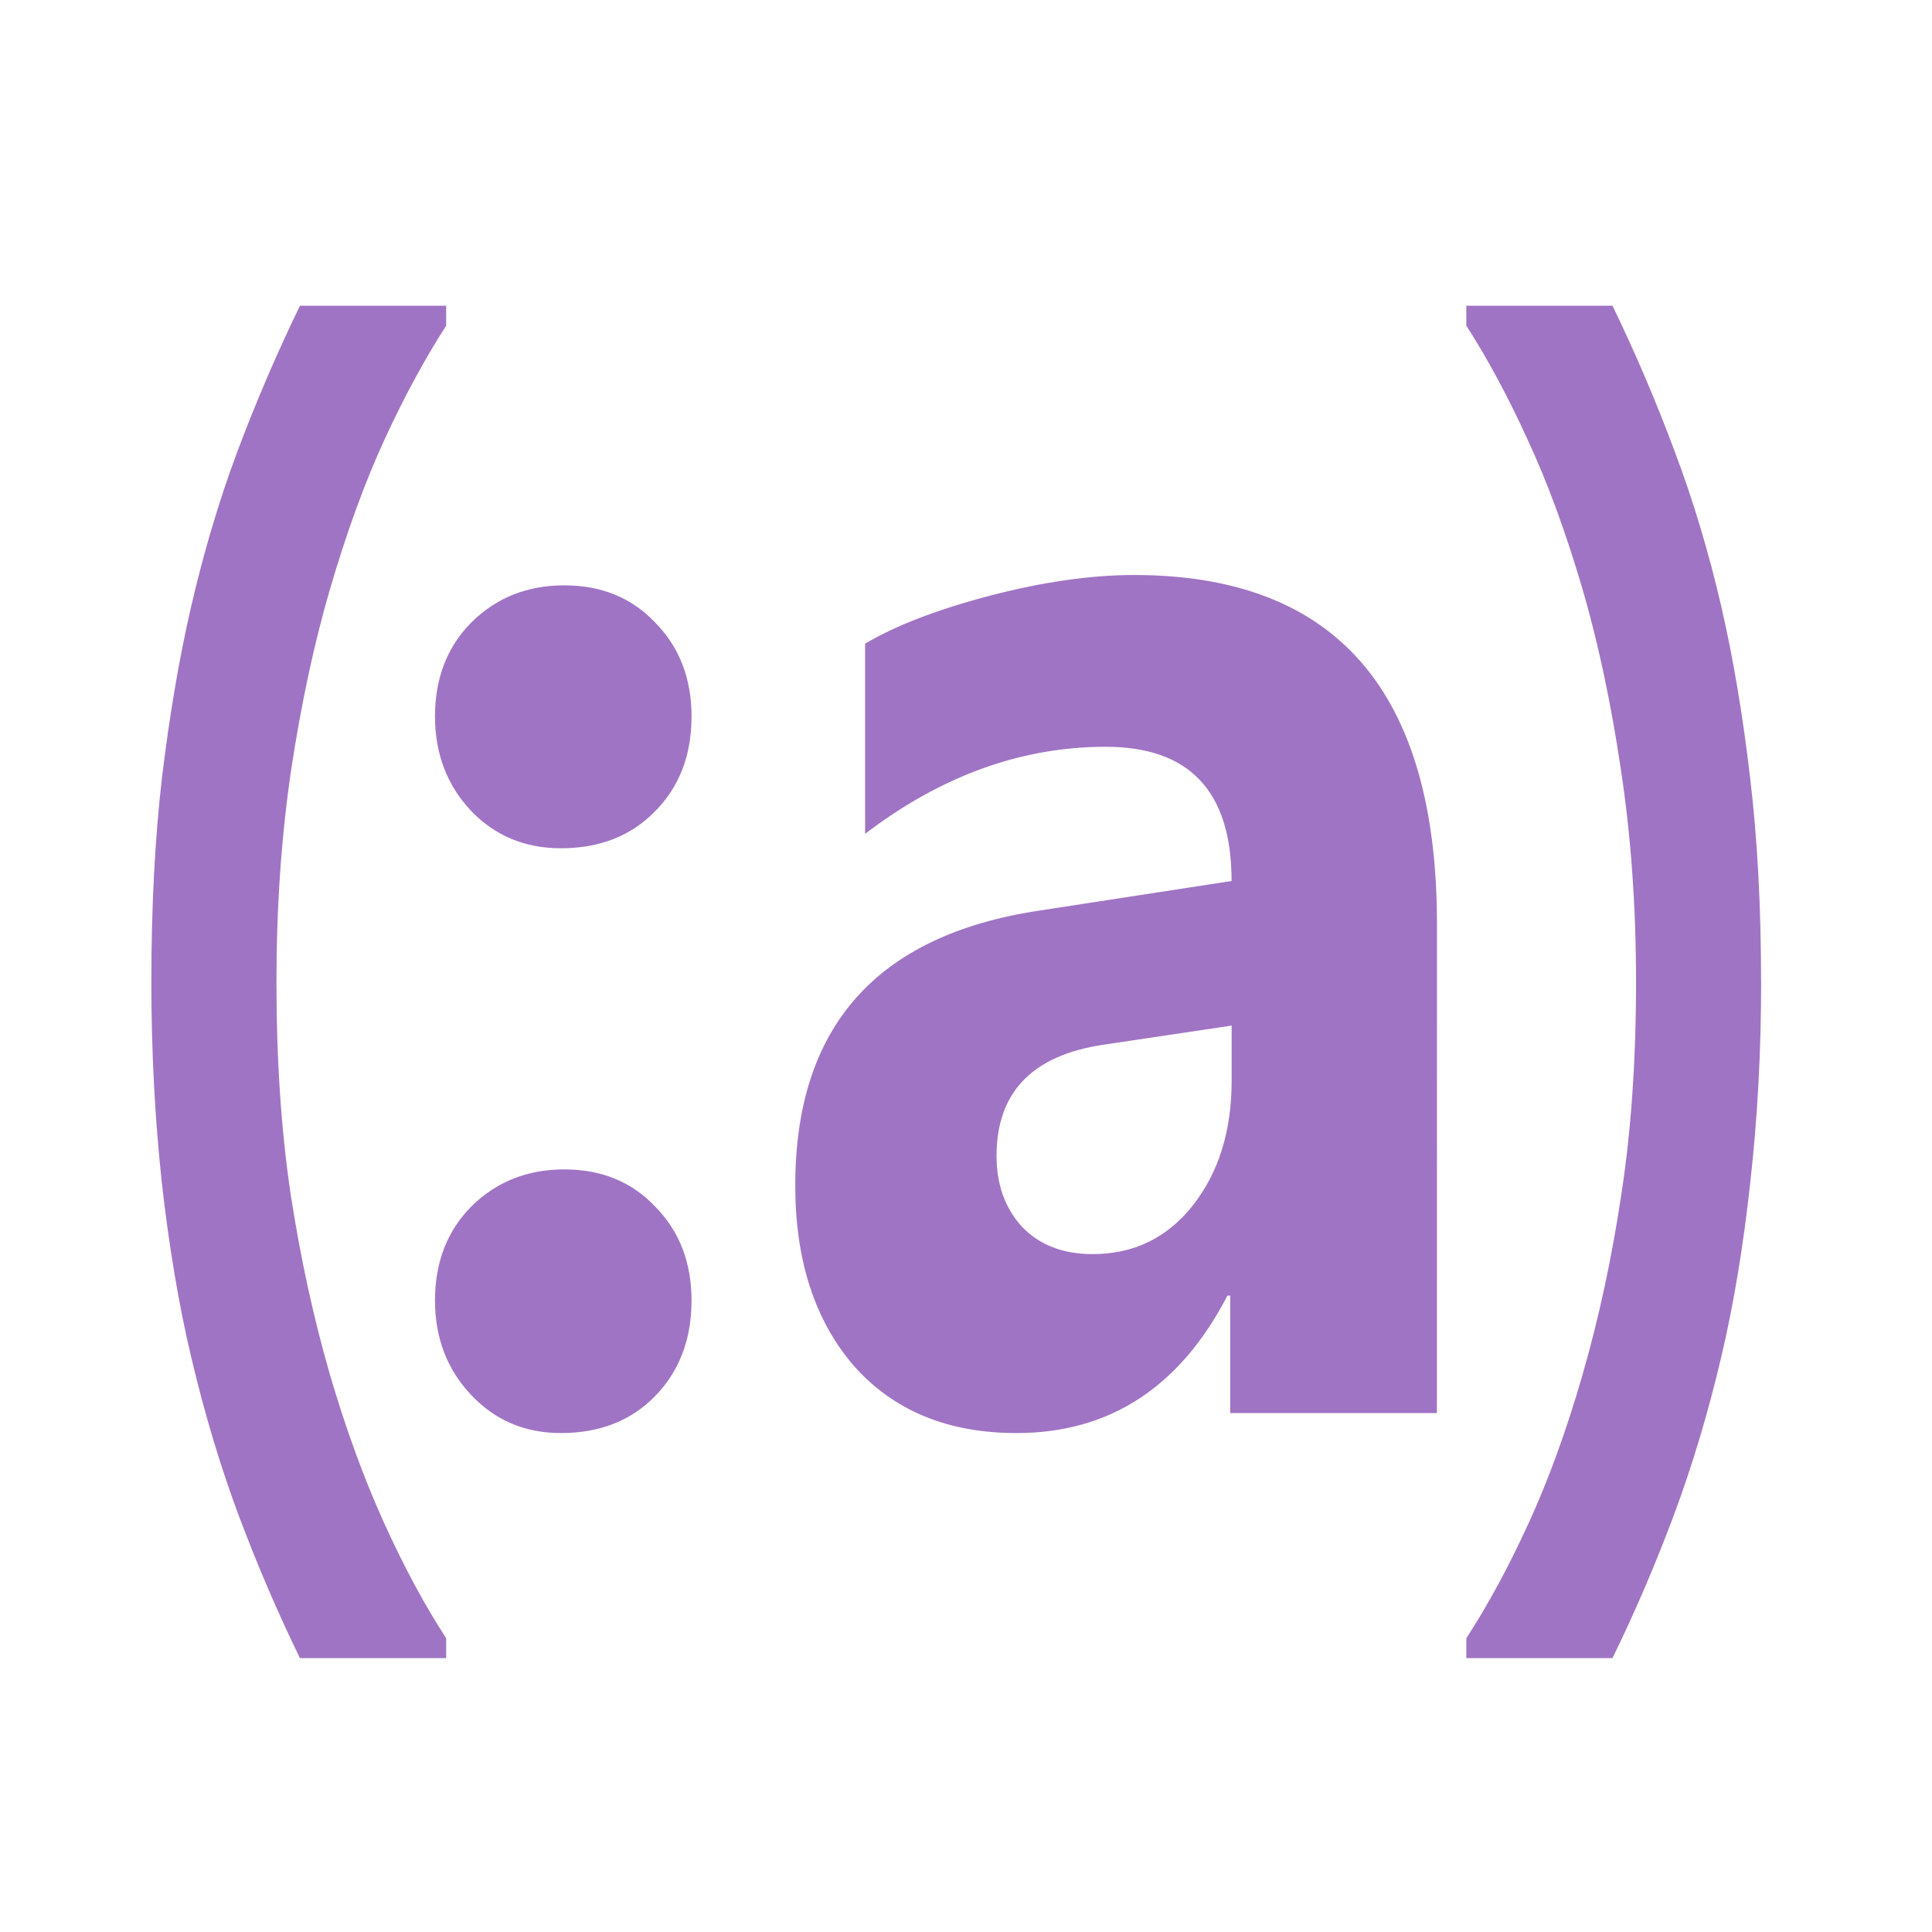 <svg xmlns="http://www.w3.org/2000/svg" viewBox="0 0 32 32">
  <g fill="#a074c4">
    <path d="M7.39 27.464H4.968q-.56-1.15-1.016-2.368-.455-1.218-.785-2.618-.31-1.309-.488-2.902-.172-1.593-.172-3.312 0-1.878.178-3.403.185-1.525.475-2.789.317-1.377.772-2.595.462-1.23 1.036-2.413H7.39v.33q-.535.831-1.023 1.89-.482 1.047-.897 2.458-.396 1.355-.647 3.005-.244 1.65-.244 3.517 0 1.946.237 3.528.244 1.582.654 2.994.395 1.343.89 2.435.502 1.104 1.03 1.913zm21.78-11.2q0 1.719-.179 3.312-.171 1.582-.482 2.902-.33 1.4-.785 2.618t-1.016 2.368h-2.421v-.33q.528-.809 1.03-1.901.5-1.093.89-2.447.409-1.412.646-2.994.245-1.582.245-3.528 0-1.867-.251-3.517-.244-1.65-.64-3.005-.416-1.411-.904-2.458-.482-1.059-1.016-1.89v-.33h2.421q.574 1.184 1.03 2.413.461 1.218.778 2.595.29 1.264.469 2.789.184 1.525.184 3.403z"/>
    <path d="M9.29 14.05q-.894 0-1.49-.622-.595-.636-.595-1.562 0-.953.607-1.561.618-.61 1.534-.61.928 0 1.512.623.596.609.596 1.548 0 .966-.607 1.575-.596.609-1.558.609zm0 9.686q-.894 0-1.49-.635-.595-.635-.595-1.561 0-.953.607-1.562.618-.609 1.534-.609.928 0 1.512.622.596.609.596 1.549 0 .966-.607 1.588-.596.608-1.558.608zm14.51-.331h-3.424V21.46h-.046q-1.18 2.276-3.493 2.276-1.707 0-2.692-1.111-.973-1.125-.973-2.991 0-3.943 4.043-4.552l3.184-.49q0-2.223-2.085-2.223-2.096 0-3.985 1.442v-3.15q.756-.449 2.061-.793 1.317-.344 2.394-.344 5.017 0 5.017 5.783zM20.4 17.9v-.913l-2.13.318q-1.764.265-1.764 1.84 0 .714.424 1.177.435.45 1.168.45 1.02 0 1.66-.807.642-.82.642-2.065z"/>
  </g>
</svg>

